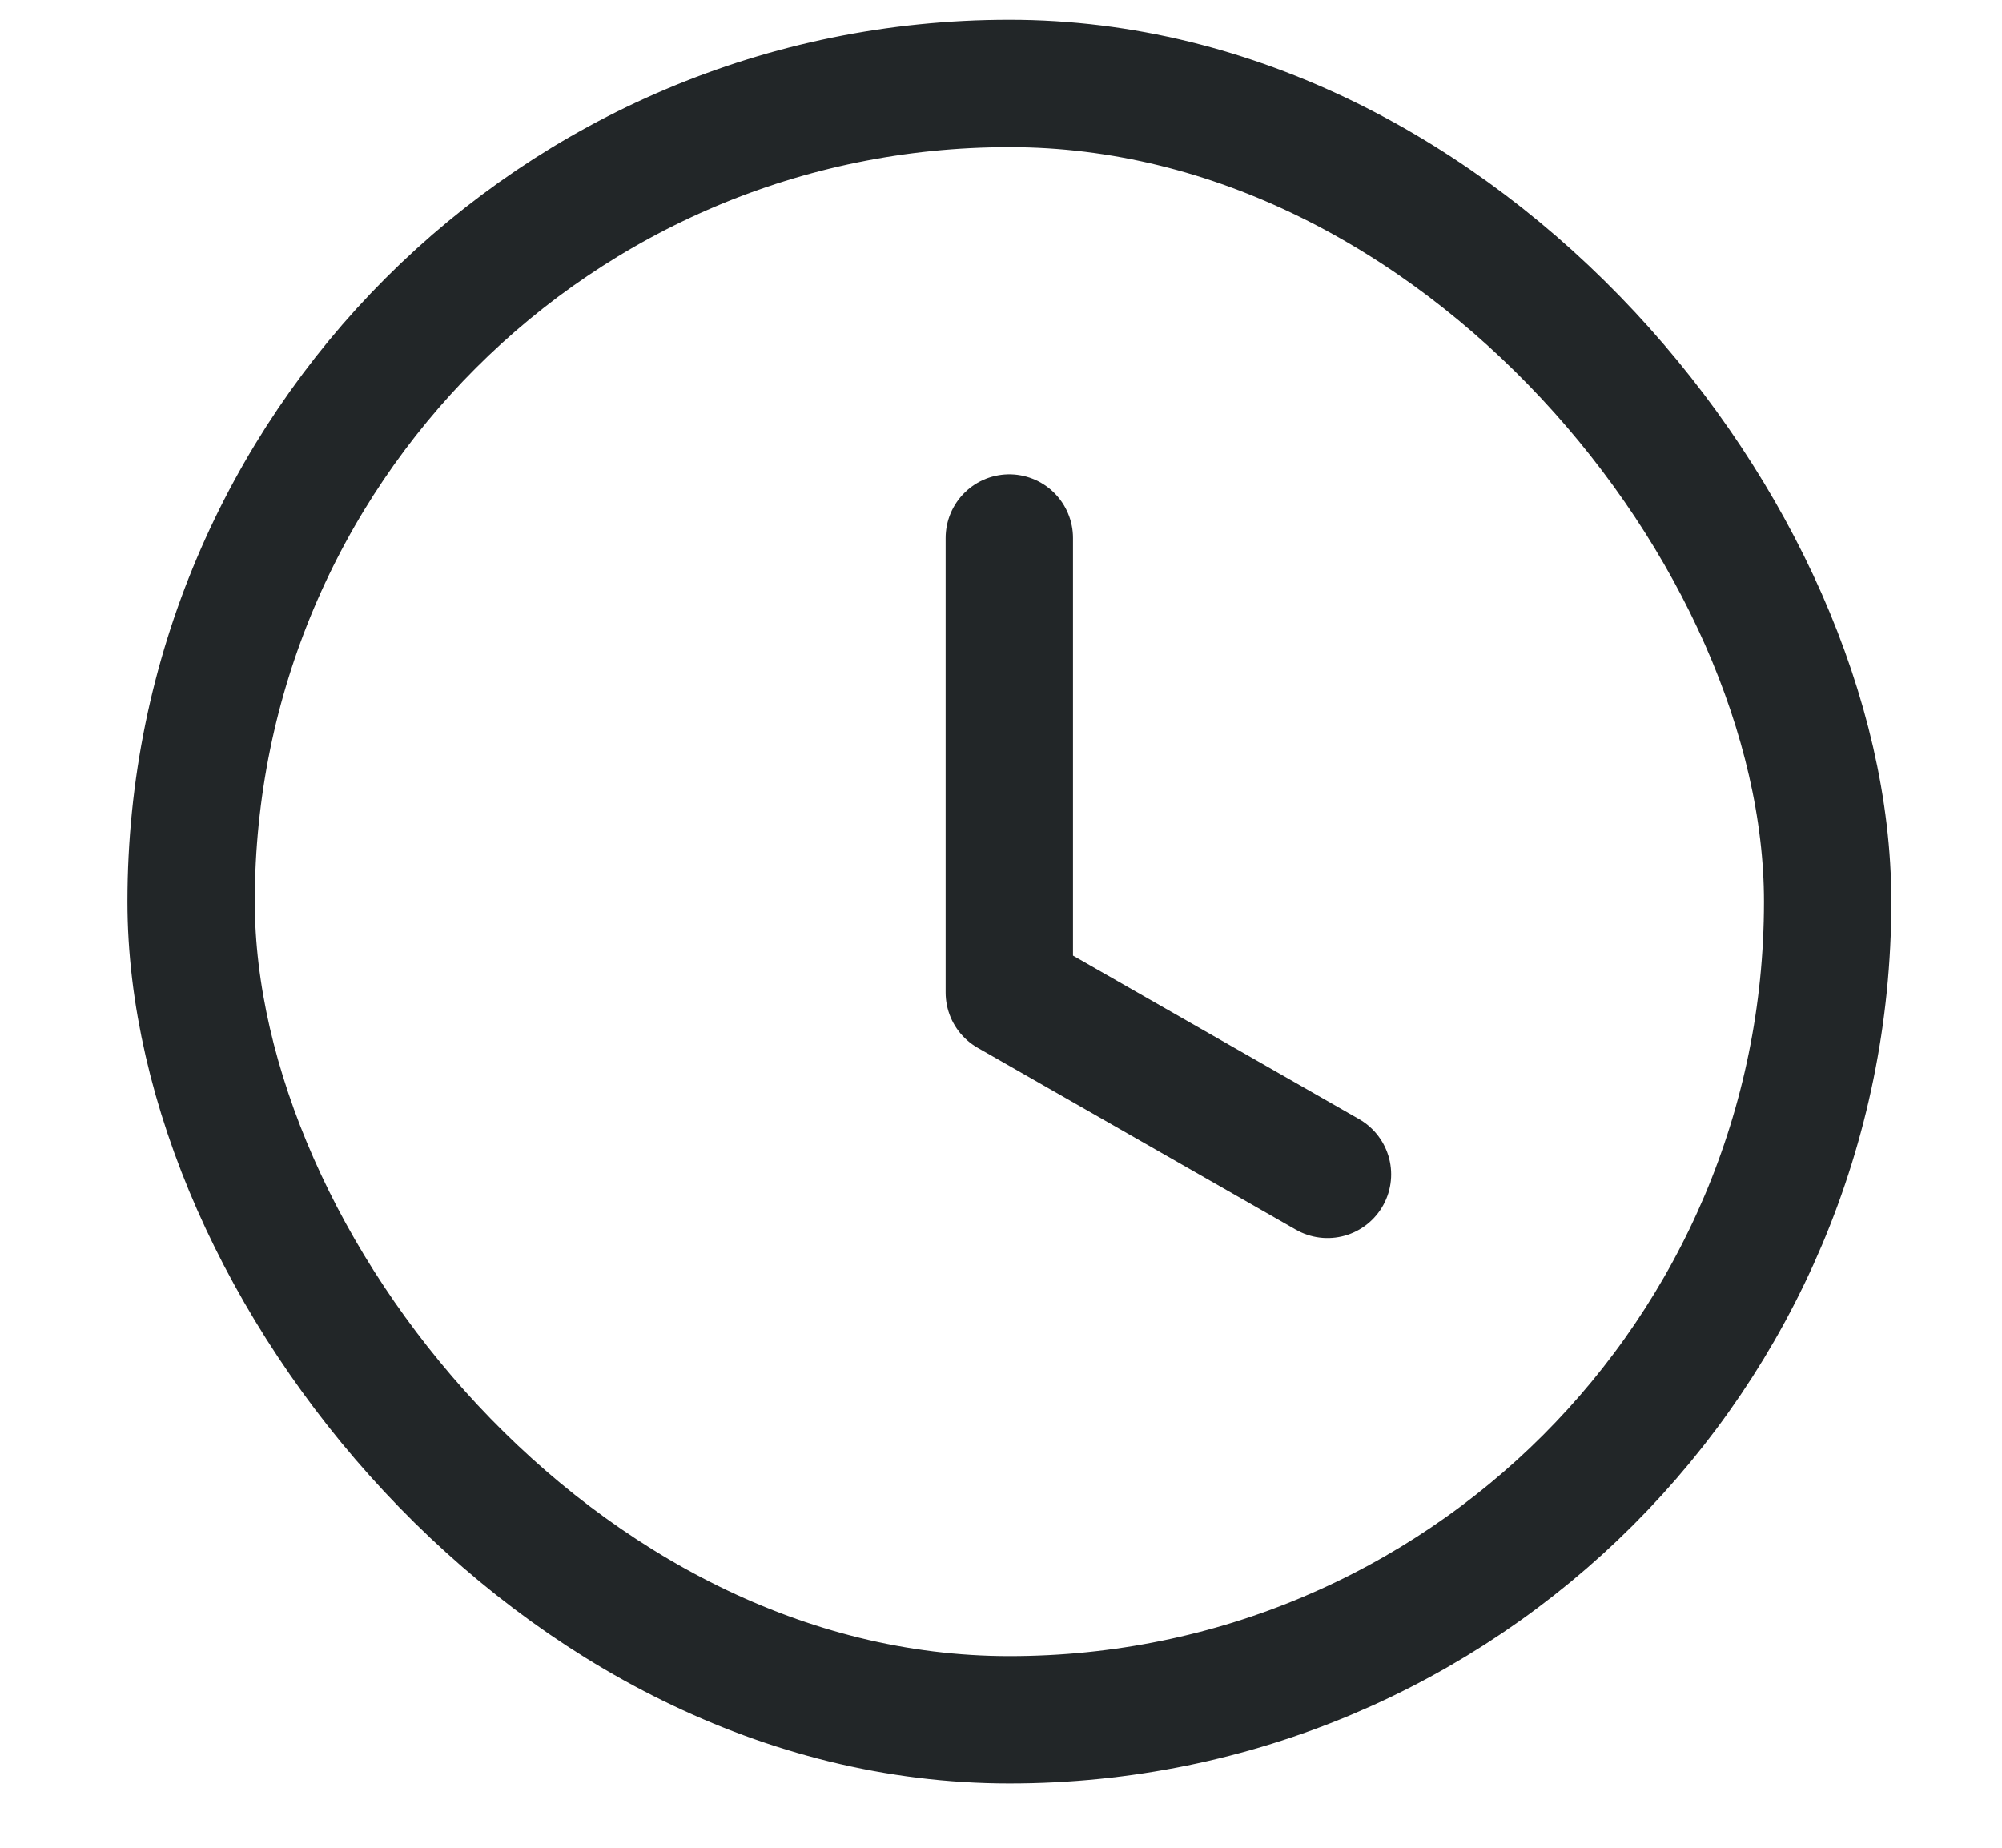 <svg width="13" height="12" viewBox="0 0 13 12" fill="none" xmlns="http://www.w3.org/2000/svg">
<rect x="1.241" y="0.542" width="10.627" height="10.627" rx="5.313" stroke="#222628" stroke-width="0.827"/>
<path d="M6.554 3.494V6.446L8.62 7.627" stroke="#222628" stroke-width="0.827" stroke-linecap="round" stroke-linejoin="round"/>
</svg>
